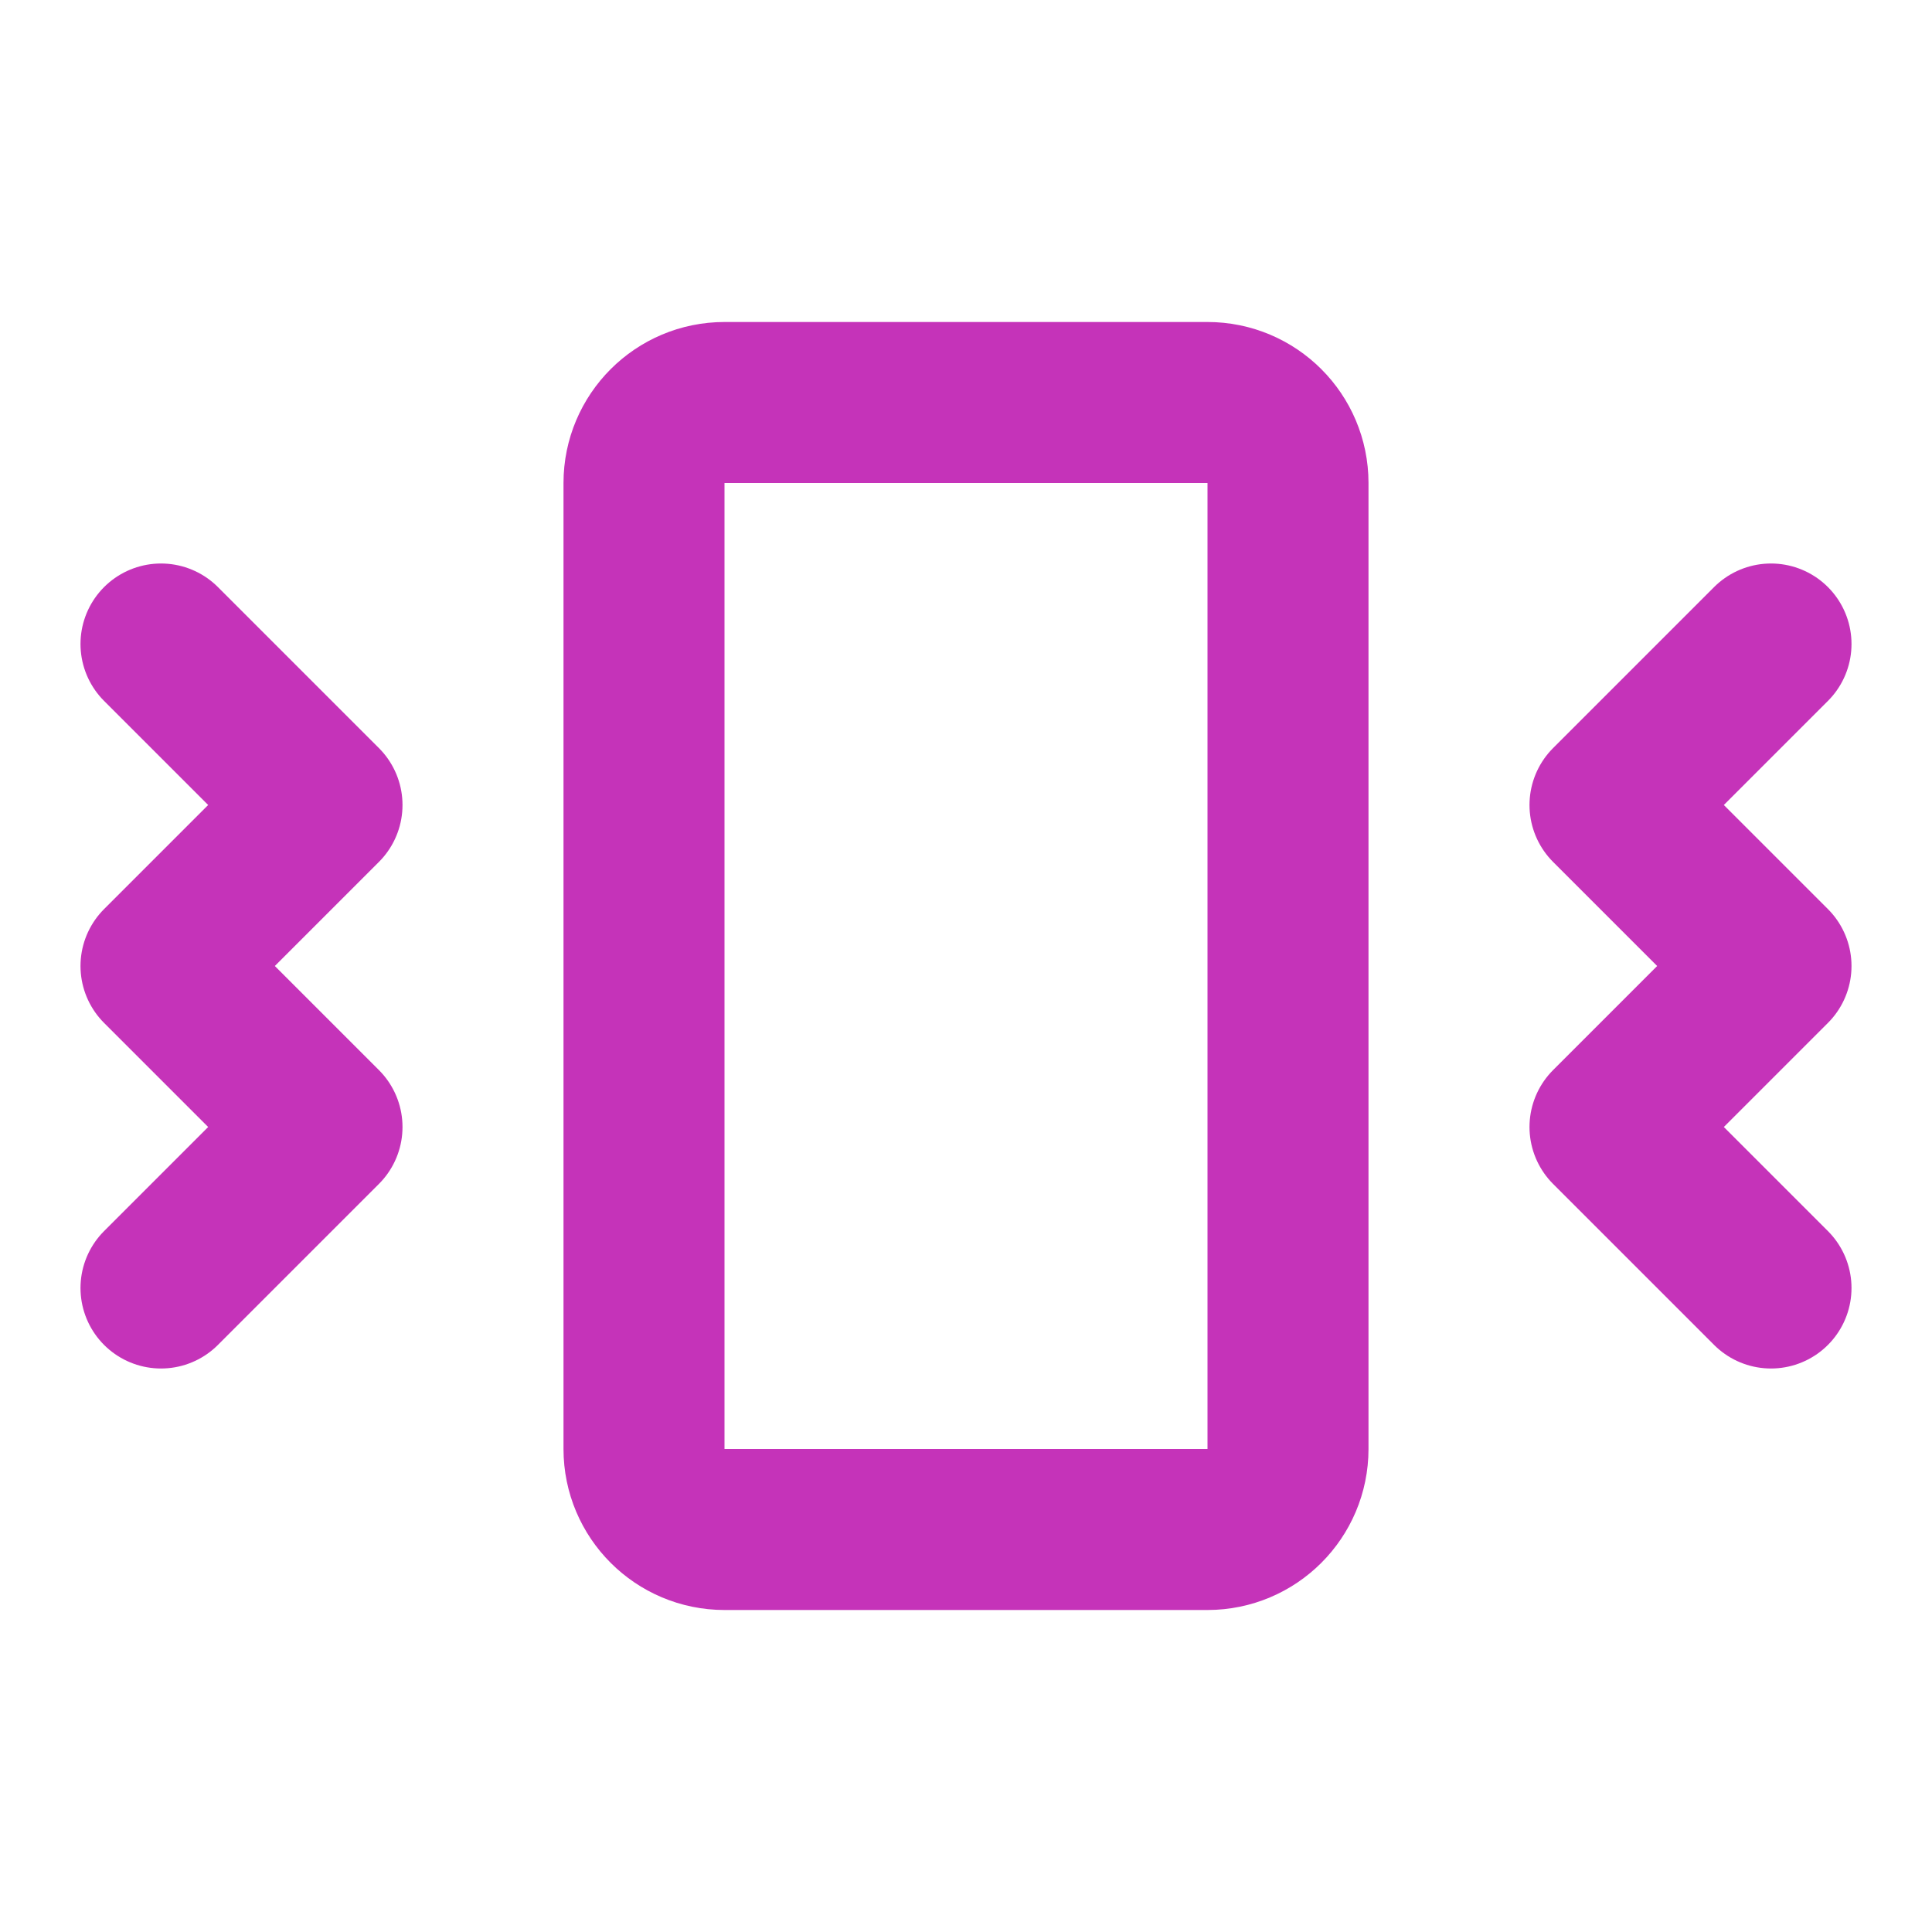 <svg width="24" height="24" viewBox="0 0 24 24" fill="none" xmlns="http://www.w3.org/2000/svg">
<path d="M2 8L4 10L2 12L4 14L2 16M22 8L20 10L22 12L20 14L22 16M9 5H15C15.552 5 16 5.448 16 6V18C16 18.552 15.552 19 15 19H9C8.448 19 8 18.552 8 18V6C8 5.448 8.448 5 9 5Z" stroke="#C533B9" stroke-width="2" stroke-linecap="round" stroke-linejoin="round"/>
</svg>
